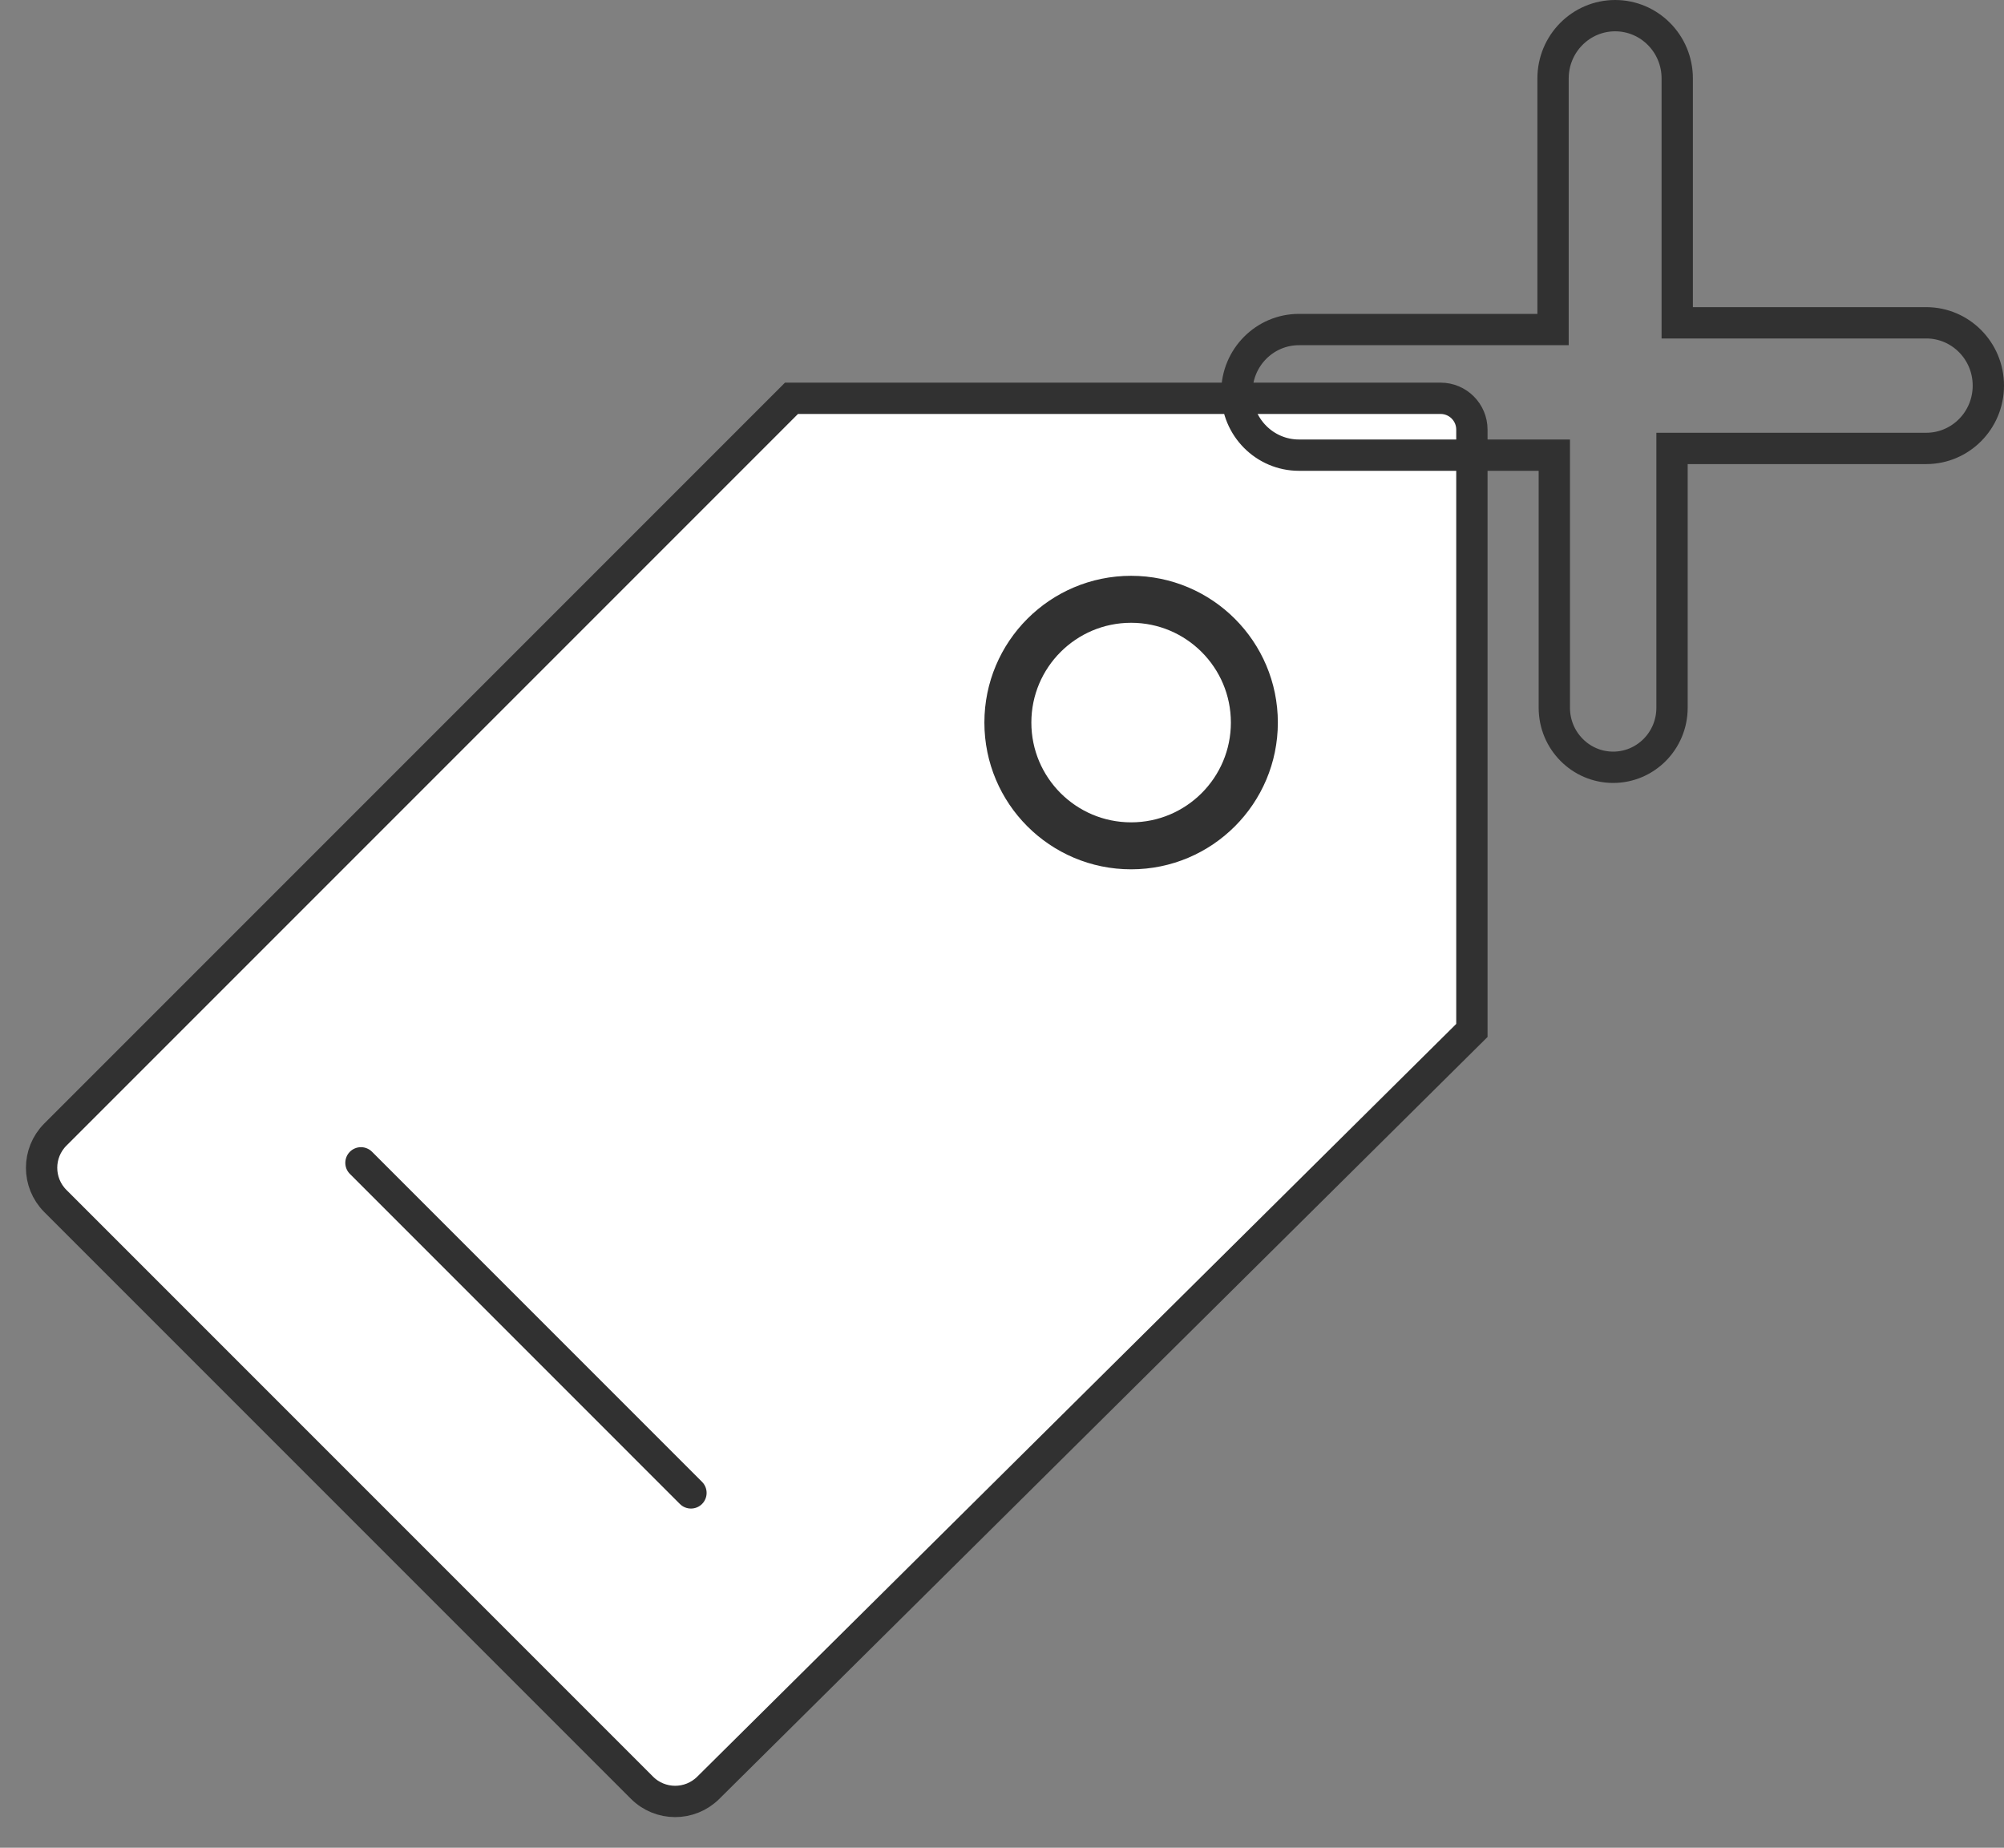 <svg width="128" height="118" viewBox="0 0 128 118" fill="none" xmlns="http://www.w3.org/2000/svg">
<rect x="0" y="0" width="128" height="118" fill="#808080" stroke="none"/>
<path d="M3.536 72.455L50.555 25.436L92.013 25.436C93.118 25.436 94.013 26.332 94.013 27.436L94.013 65.806L45.236 114.173C44.063 115.336 42.17 115.332 41.002 114.164L3.536 76.698C2.364 75.526 2.364 73.627 3.536 72.455Z" fill="white" stroke="#313131" stroke-width="2"/>
<circle cx="72.247" cy="46.144" r="7.872" stroke="#313131" stroke-width="3"/>
<line x1="23.055" y1="74.26" x2="44.133" y2="95.339" stroke="#313131" stroke-width="2" stroke-linecap="round"/>
<path d="M99.278 30.067V29.067H98.278H82.966C80.784 29.067 79 27.28 79 25.056C79 22.832 80.784 21.045 82.966 21.045H98.197H99.197V20.045V5.011C99.197 2.787 100.981 1 103.163 1C105.345 1 107.129 2.787 107.129 5.011V19.615V20.615H108.129H123.034C125.216 20.615 127 22.402 127 24.626C127 26.85 125.216 28.637 123.034 28.637H107.796H106.796V29.637V45.197C106.796 47.306 105.105 49 103.037 49C100.97 49 99.278 47.306 99.278 45.197V30.067Z" stroke="#313131" stroke-width="2"/>
</svg>
